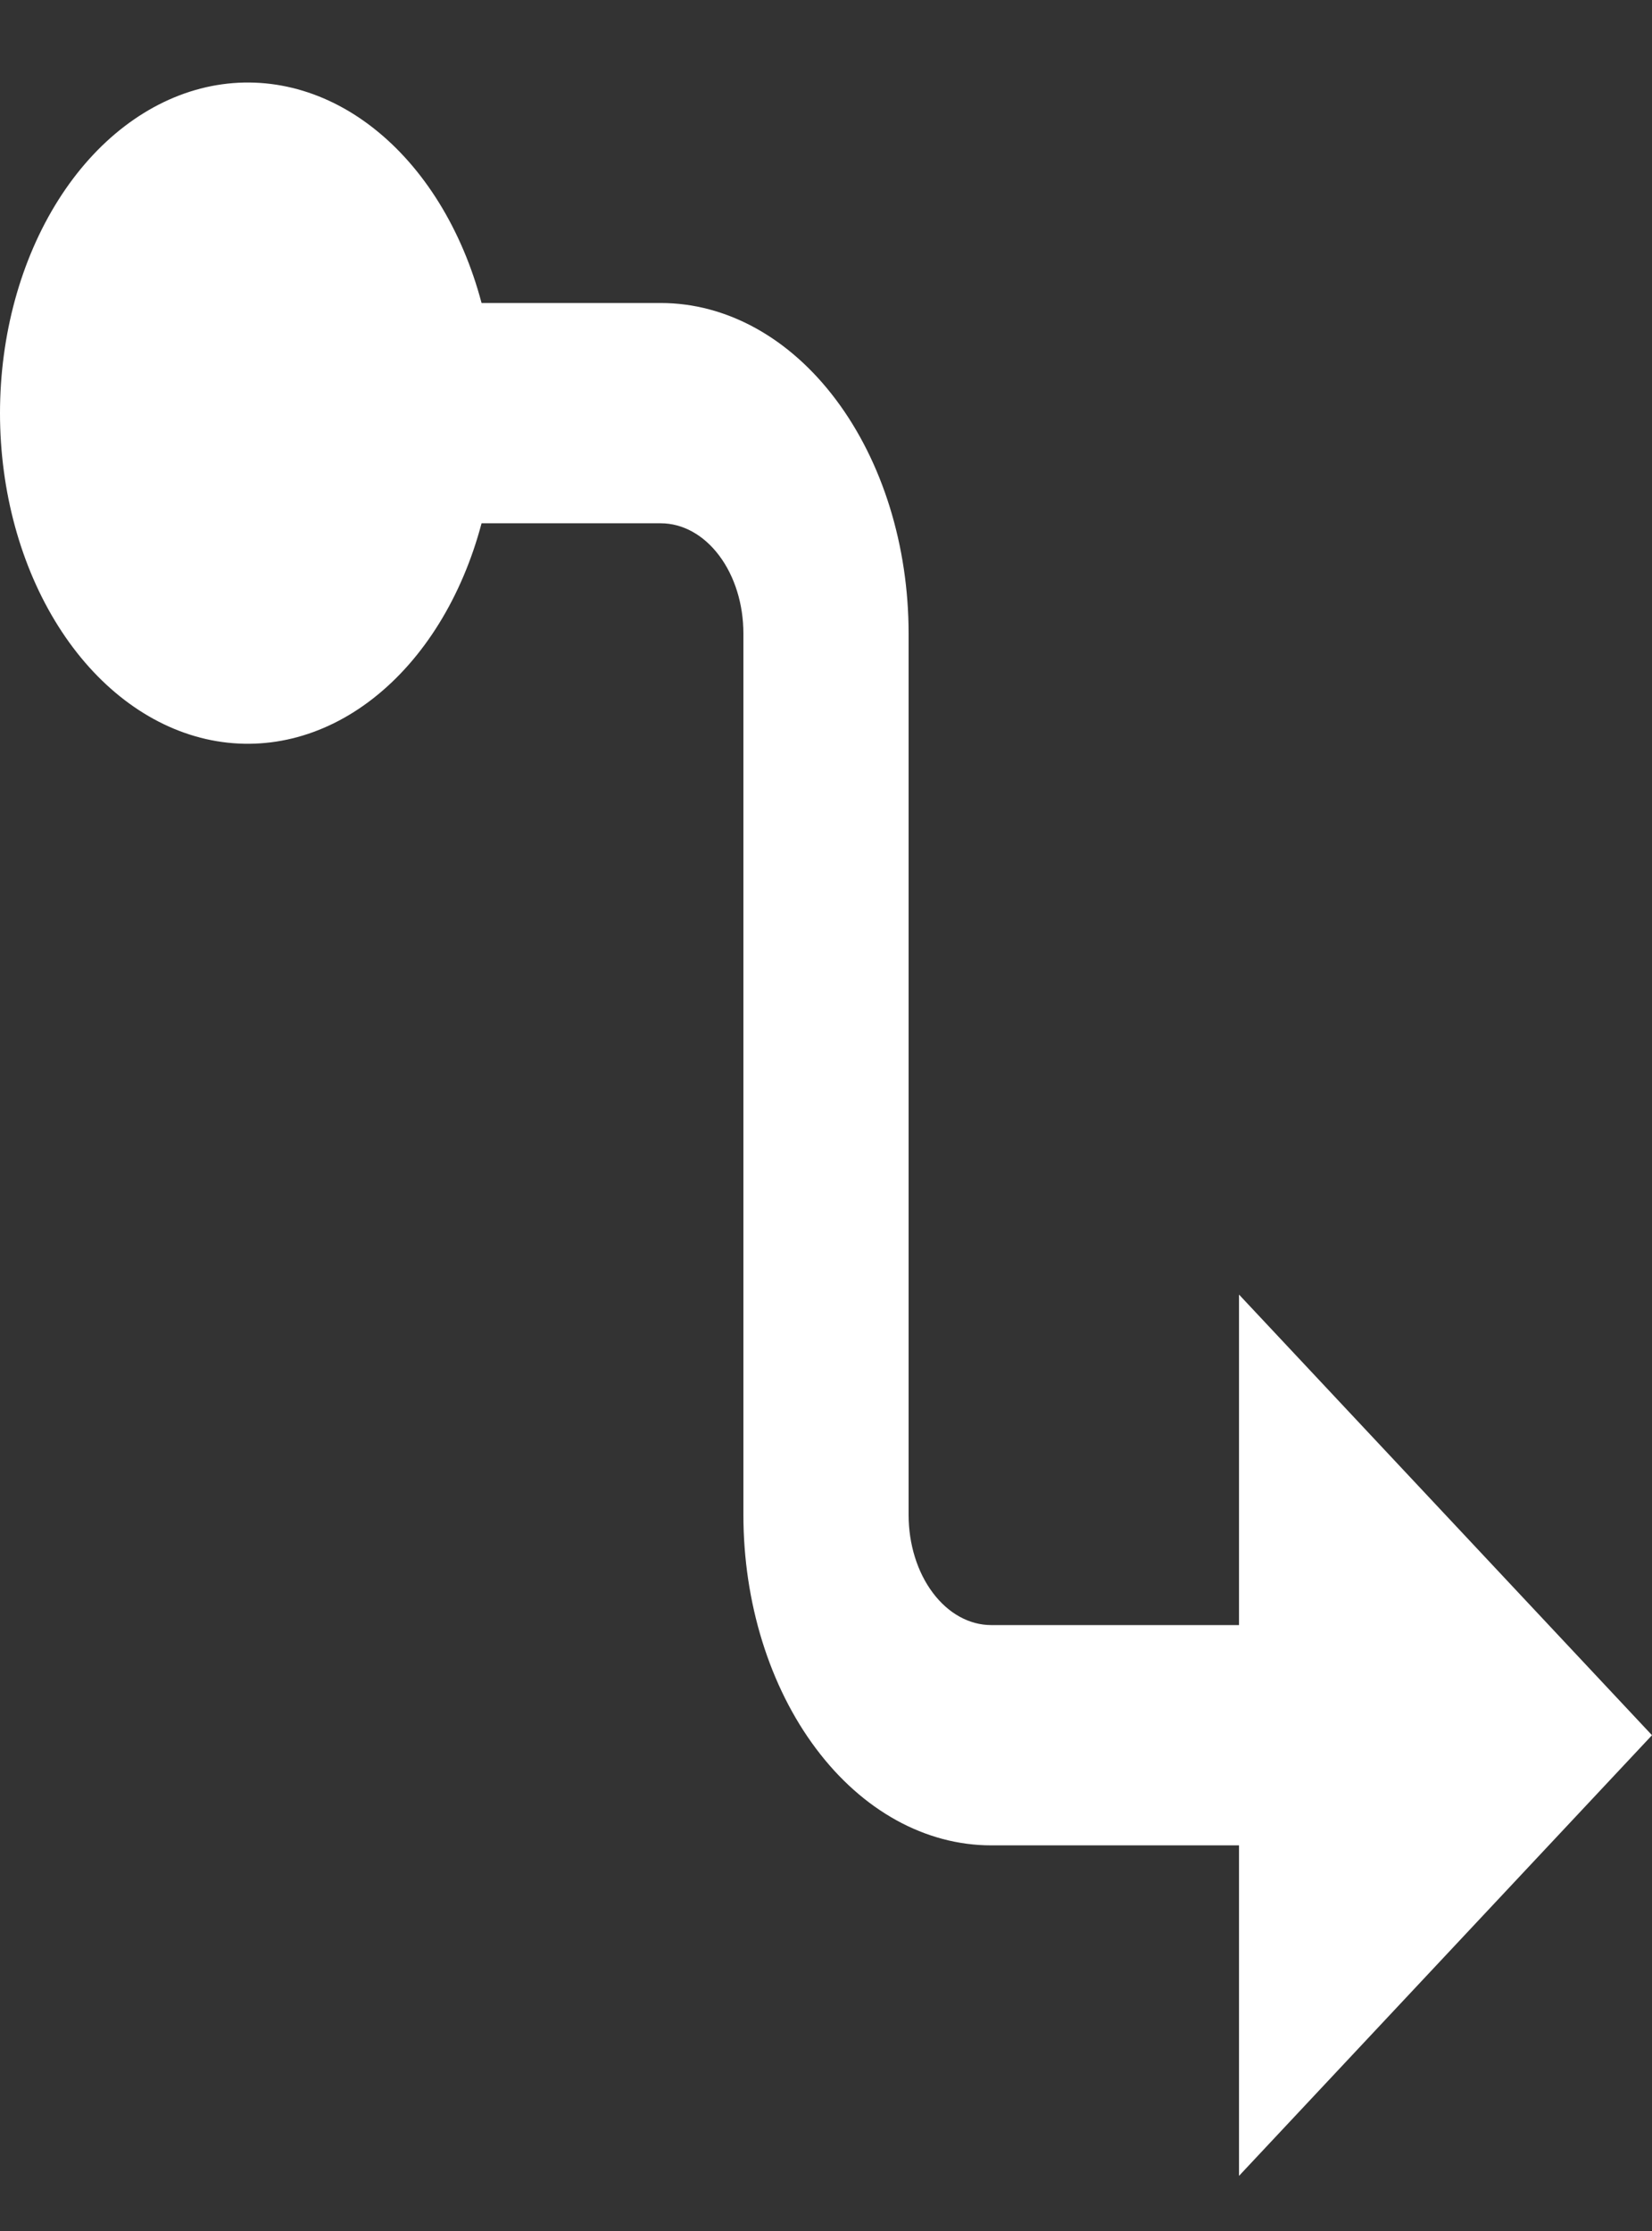 <svg width="20" height="27" viewBox="0 0 20 27" fill="none" xmlns="http://www.w3.org/2000/svg">
<rect x="0" y="0" width="20" height="27" fill="#333333" stroke="none"/>
<path d="M11 18.333V7.667C11 6.606 10.684 5.588 10.121 4.838C9.559 4.088 8.796 3.667 8 3.667H5.83C5.594 2.777 5.13 2.027 4.519 1.549C3.909 1.071 3.191 0.897 2.493 1.056C1.795 1.216 1.162 1.699 0.706 2.421C0.25 3.143 -0 4.056 -0 5C-0 5.944 0.25 6.857 0.706 7.579C1.162 8.301 1.795 8.784 2.493 8.944C3.191 9.103 3.909 8.929 4.519 8.451C5.13 7.973 5.594 7.223 5.83 6.333H8C8.265 6.333 8.52 6.474 8.707 6.724C8.895 6.974 9 7.313 9 7.667V18.333C9 19.394 9.316 20.412 9.879 21.162C10.441 21.912 11.204 22.333 12 22.333H15V26.333L20 21L15 15.667V19.667H12C11.735 19.667 11.48 19.526 11.293 19.276C11.105 19.026 11 18.687 11 18.333Z" fill="white"/>
</svg>
